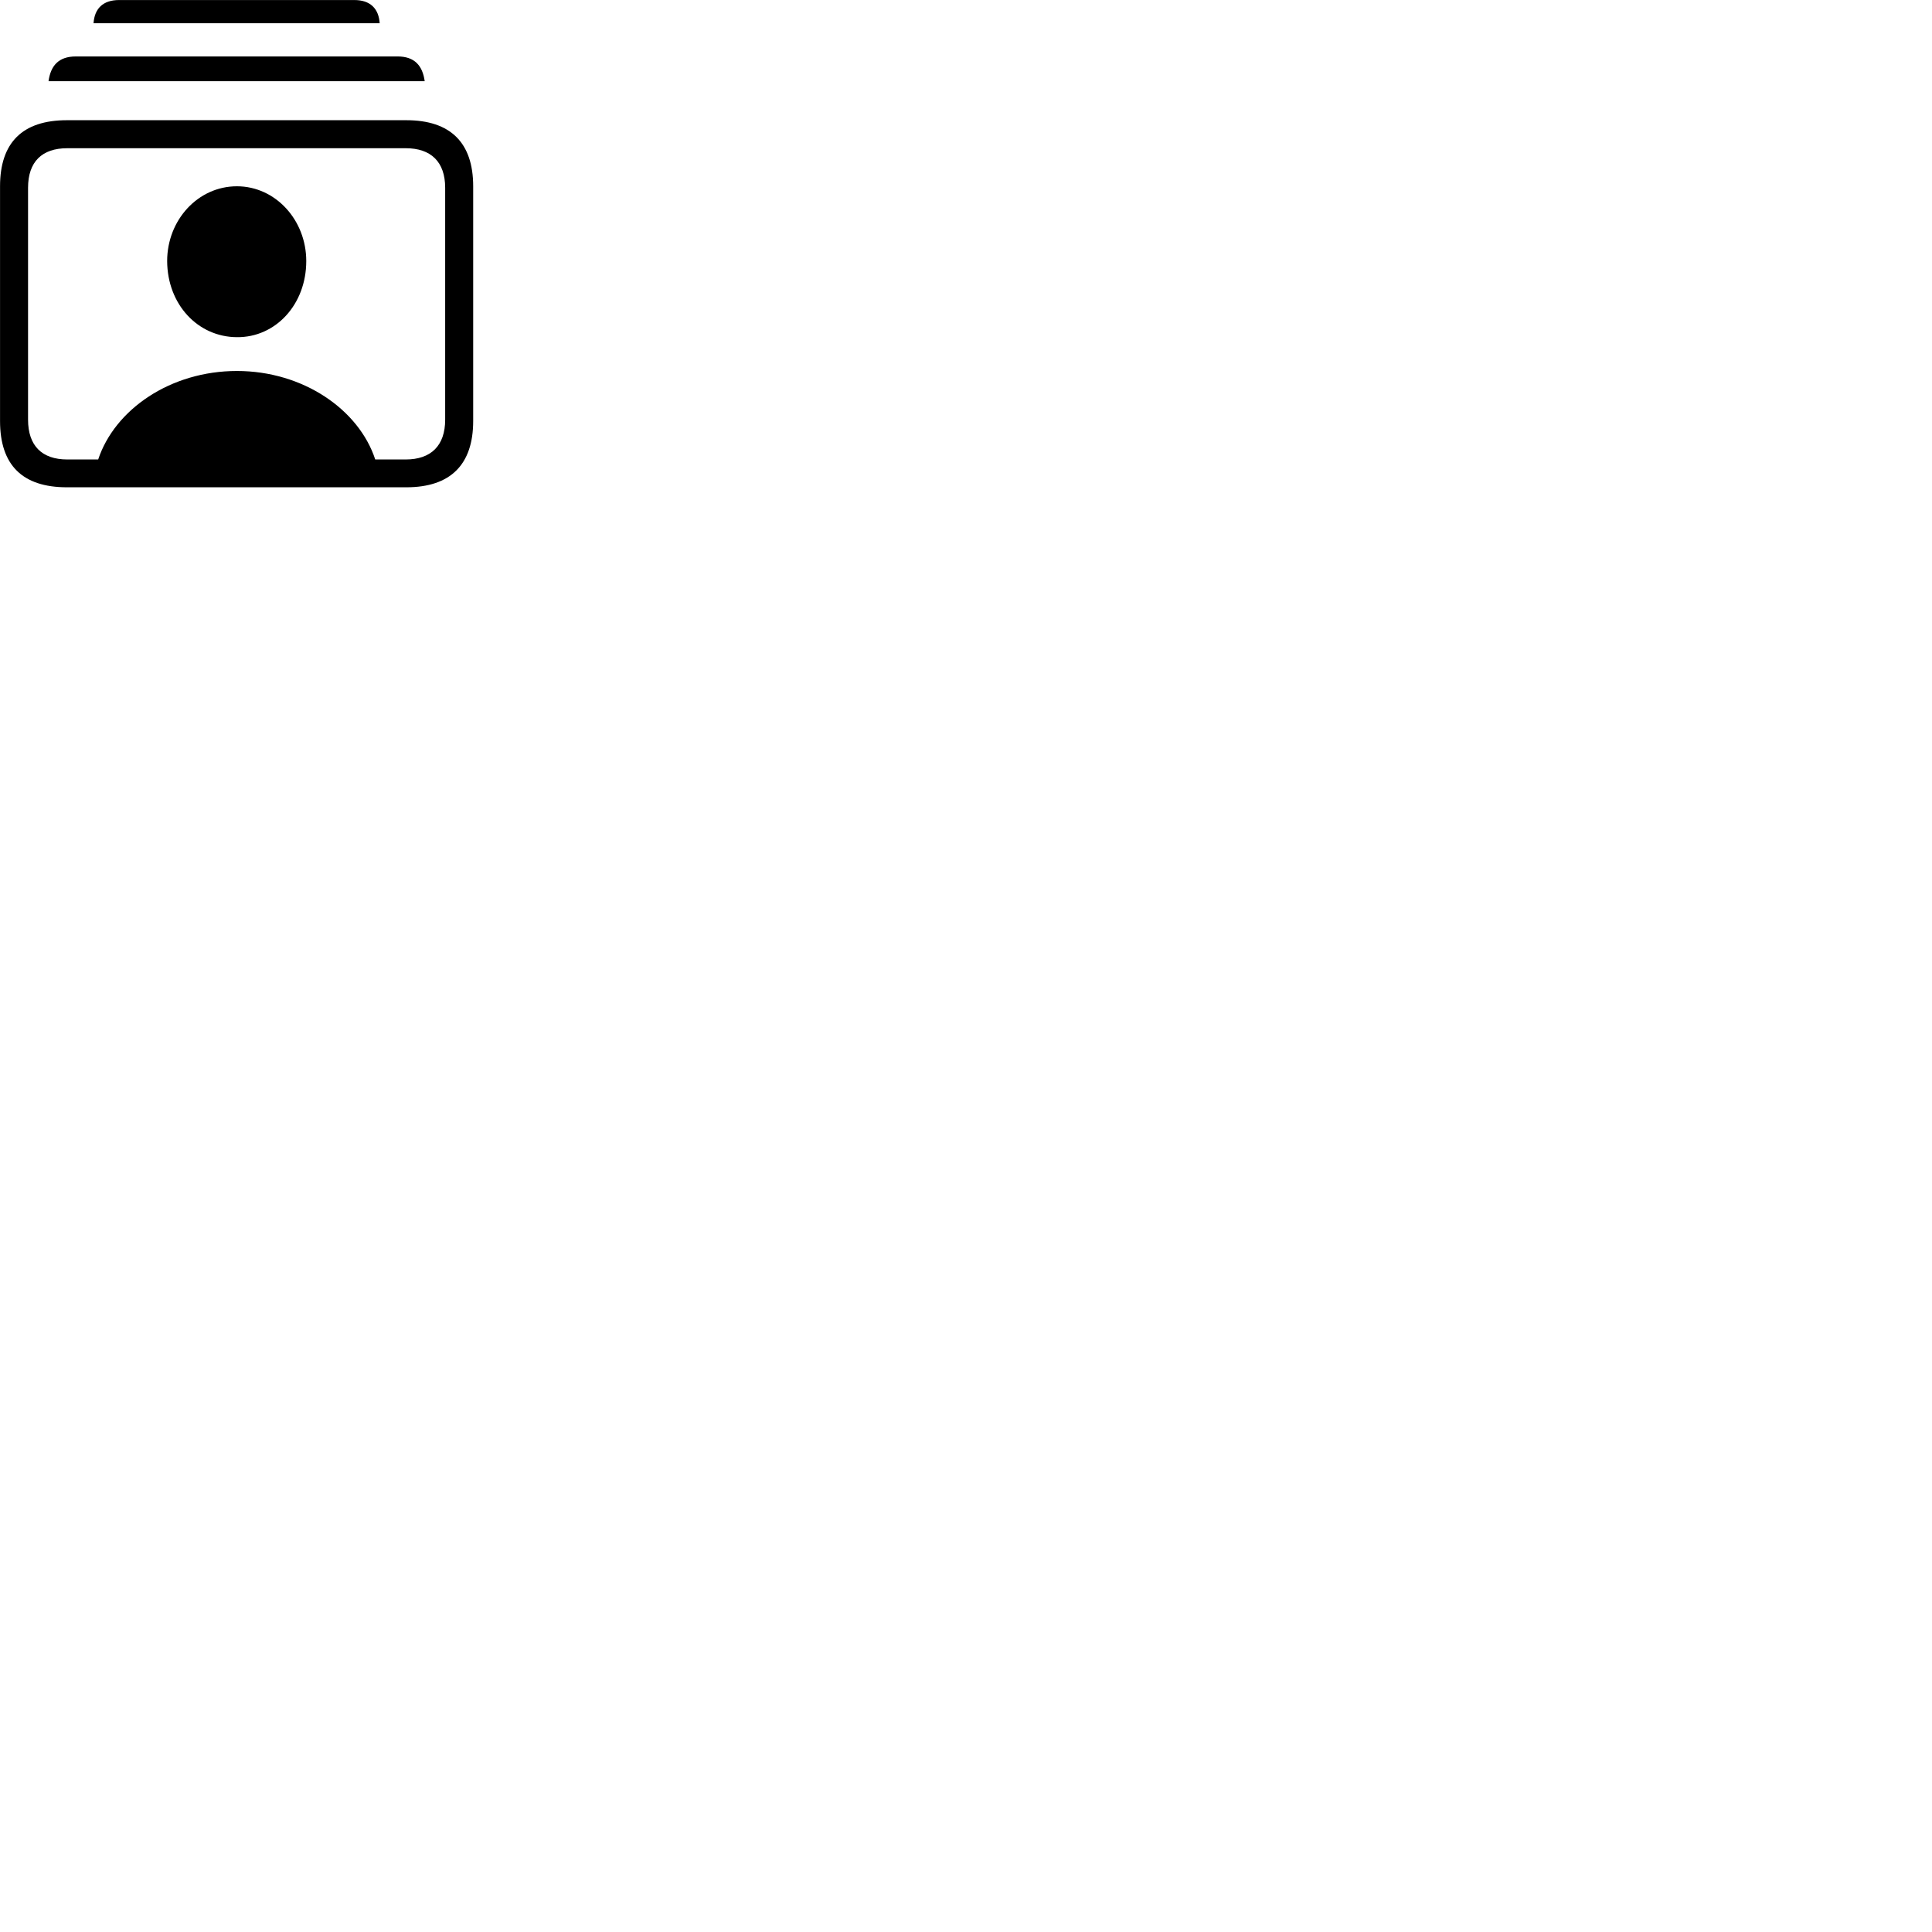 
        <svg xmlns="http://www.w3.org/2000/svg" viewBox="0 0 100 100">
            <path d="M4.842 1.202H19.652C19.602 0.442 19.162 0.002 18.342 0.002H6.162C5.332 0.002 4.892 0.442 4.842 1.202ZM2.512 4.202H21.982C21.872 3.402 21.462 2.922 20.582 2.922H3.922C3.032 2.922 2.622 3.402 2.512 4.202ZM3.462 25.222H21.032C23.322 25.222 24.492 24.042 24.492 21.792V9.642C24.492 7.392 23.322 6.222 21.032 6.222H3.462C1.162 6.222 0.002 7.382 0.002 9.642V21.792C0.002 24.072 1.162 25.222 3.462 25.222ZM3.482 23.782C2.172 23.782 1.452 23.072 1.452 21.722V9.722C1.452 8.372 2.172 7.672 3.482 7.672H21.002C22.302 7.672 23.042 8.372 23.042 9.722V21.722C23.042 23.072 22.302 23.782 21.002 23.782H19.422C18.572 21.192 15.682 19.202 12.262 19.202C8.822 19.202 5.942 21.192 5.082 23.782ZM12.262 17.452C14.262 17.472 15.852 15.762 15.852 13.512C15.852 11.392 14.262 9.642 12.262 9.642C10.242 9.642 8.652 11.392 8.652 13.512C8.662 15.762 10.242 17.442 12.262 17.452Z" />
        </svg>
    
